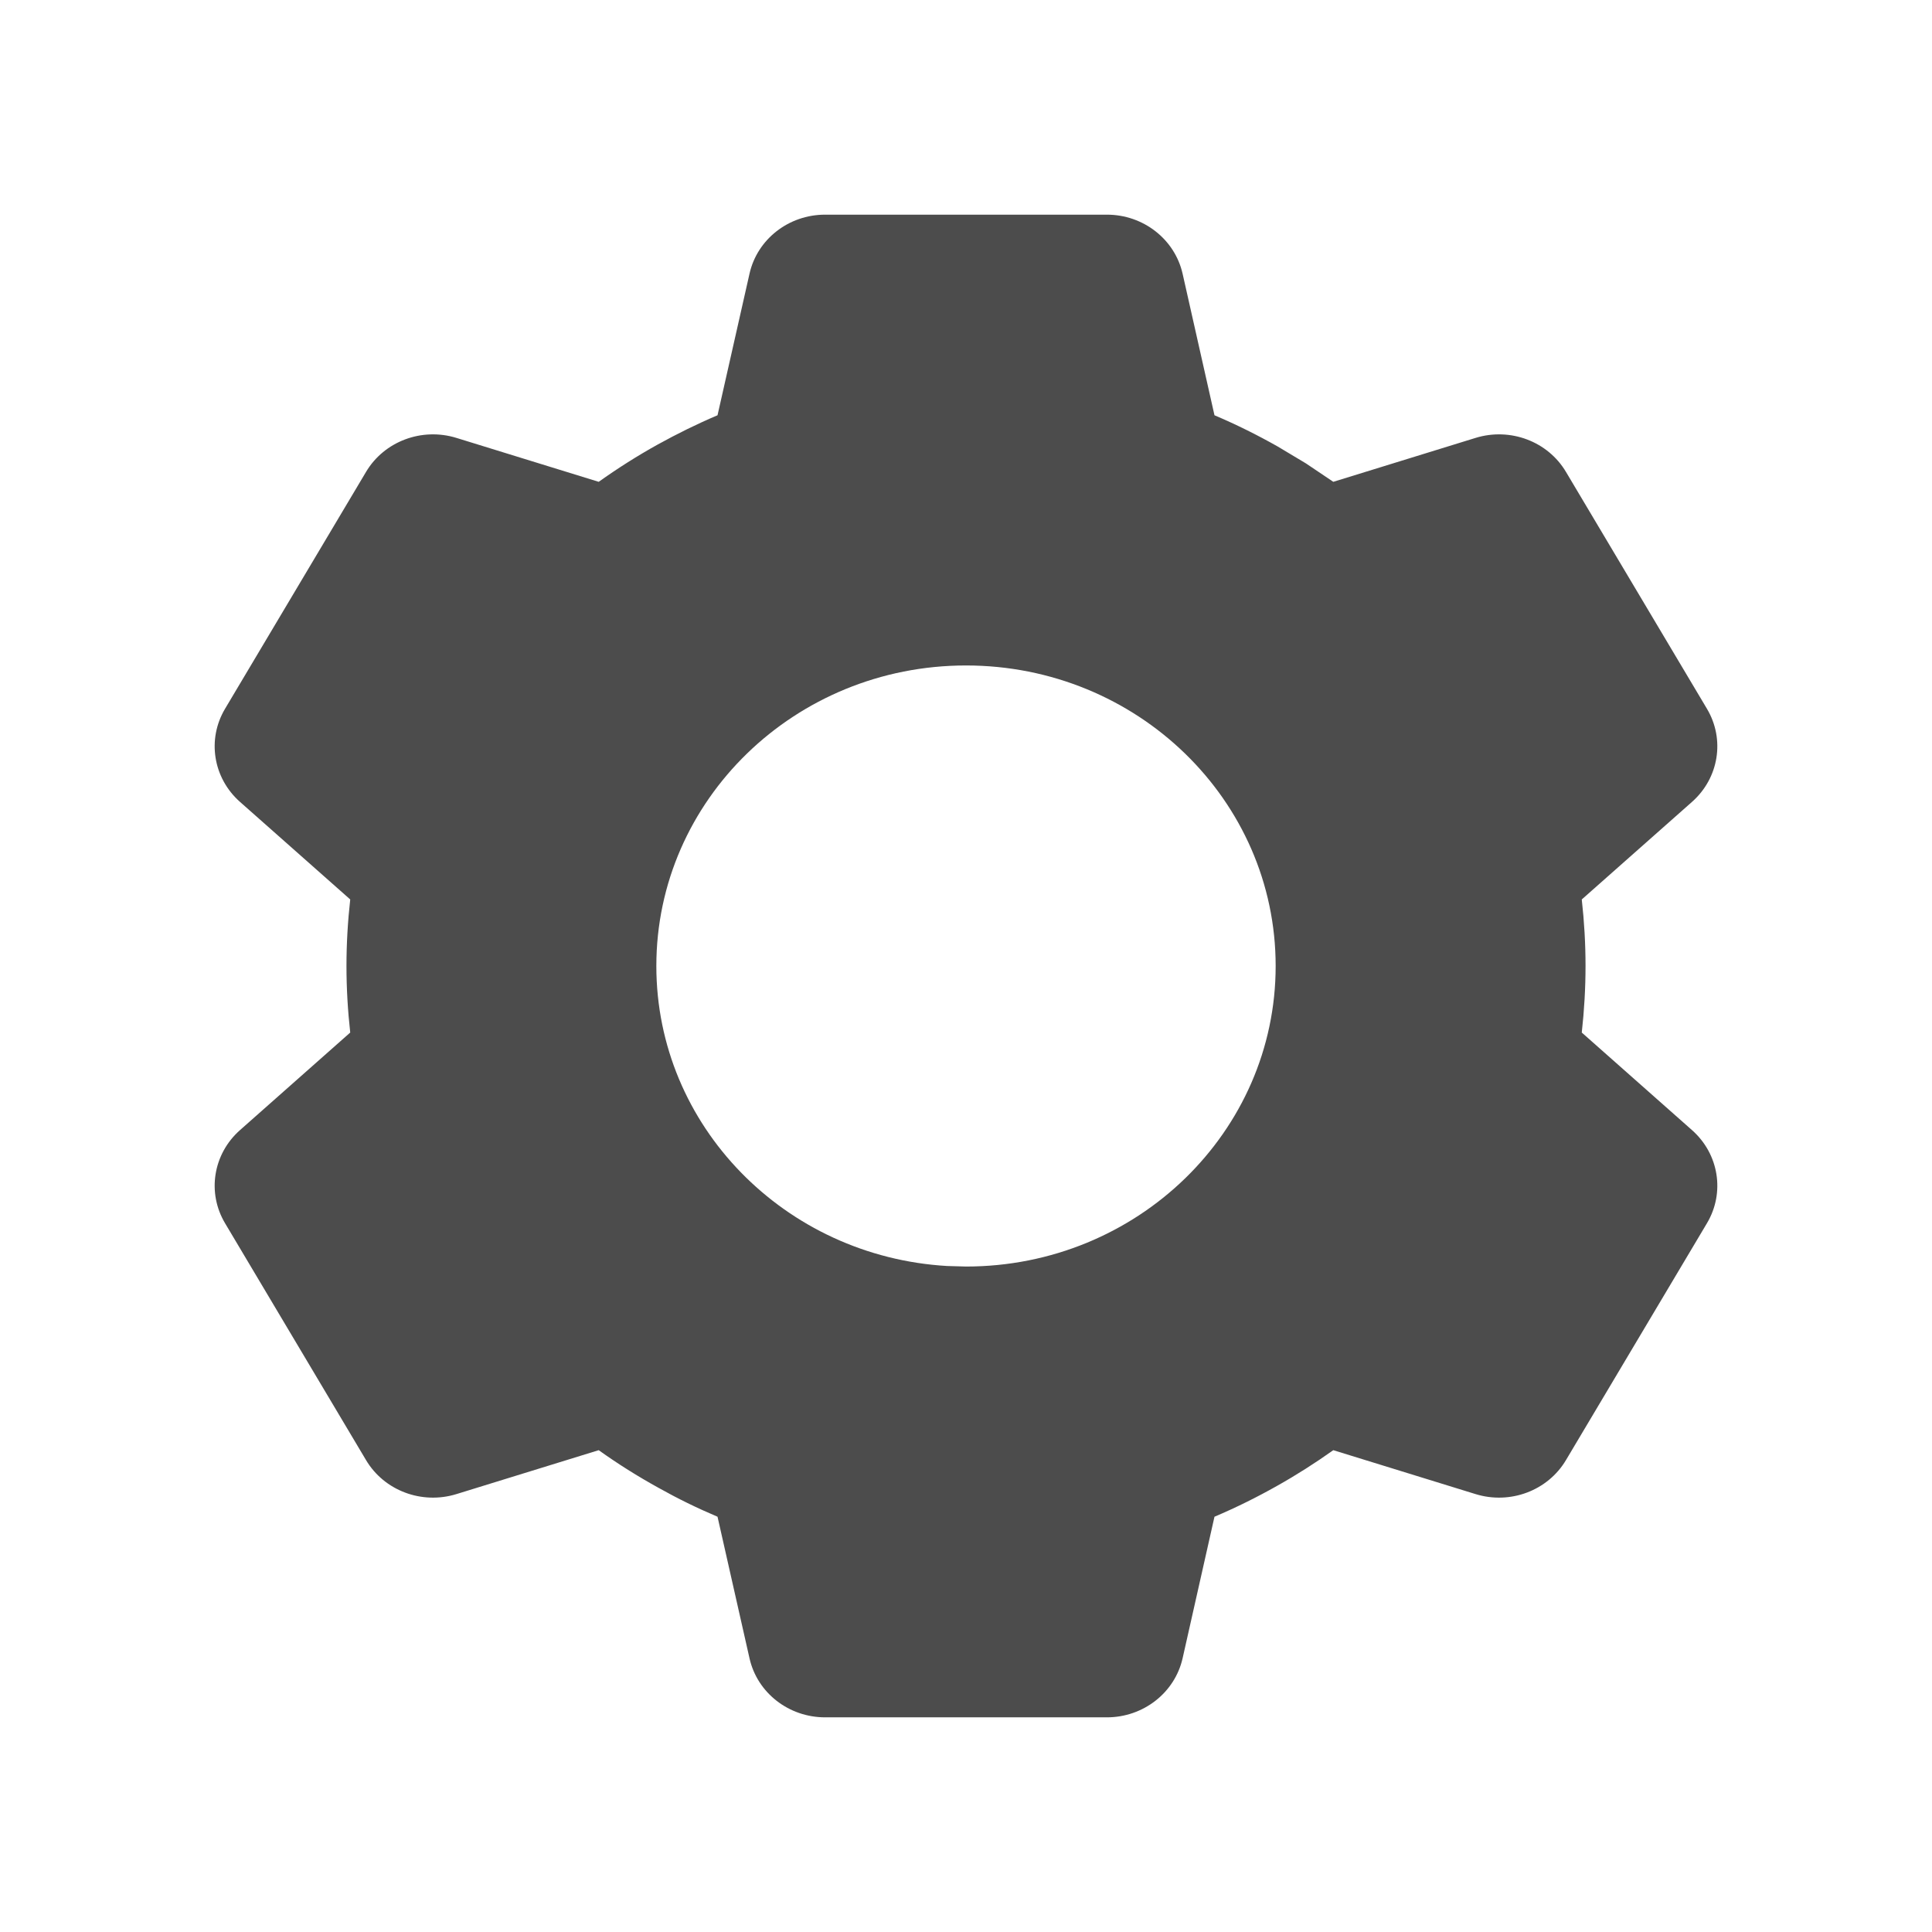 <?xml version="1.0" encoding="UTF-8"?>
<svg width="18px" height="18px" viewBox="0 0 18 18" version="1.1" xmlns="http://www.w3.org/2000/svg" xmlns:xlink="http://www.w3.org/1999/xlink">
    <g id="12" stroke="none" stroke-width="1" fill-rule="evenodd" fill-opacity="0.7">
        <path d="M10.313,2 C10.652,2 10.945,2.229 11.018,2.55 L11.315,3.869 C11.518,3.955 11.715,4.053 11.906,4.161 L12.168,4.318 L12.422,4.489 L13.747,4.08 C14.07,3.98 14.421,4.112 14.59,4.397 L15.903,6.603 C16.073,6.888 16.015,7.249 15.764,7.471 L14.737,8.38 C14.76,8.586 14.772,8.793 14.772,8.999 C14.772,9.206 14.76,9.413 14.737,9.62 L15.764,10.529 C16.015,10.751 16.073,11.112 15.903,11.397 L14.59,13.603 C14.421,13.888 14.07,14.02 13.747,13.92 L12.422,13.511 C12.253,13.631 12.079,13.742 11.899,13.843 C11.711,13.949 11.516,14.046 11.315,14.131 L11.018,15.45 C10.945,15.771 10.652,16 10.313,16 L7.687,16 C7.348,16 7.055,15.771 6.983,15.45 L6.685,14.131 C6.496,14.051 6.312,13.961 6.134,13.861 C5.942,13.755 5.757,13.639 5.578,13.511 L4.253,13.92 C3.93,14.02 3.579,13.888 3.41,13.603 L2.097,11.397 C1.927,11.112 1.985,10.751 2.236,10.529 L3.263,9.62 C3.24,9.414 3.228,9.206 3.228,9 C3.228,8.794 3.24,8.586 3.263,8.38 L2.236,7.471 C1.985,7.249 1.927,6.888 2.097,6.603 L3.41,4.397 C3.579,4.112 3.93,3.98 4.253,4.08 L5.578,4.489 C5.755,4.363 5.938,4.247 6.127,4.142 C6.308,4.042 6.494,3.95 6.685,3.869 L6.983,2.55 C7.055,2.229 7.348,2 7.687,2 L10.313,2 Z M9,6.2 C7.407,6.2 6.115,7.454 6.115,9 C6.115,10.489 7.313,11.707 8.824,11.795 L9,11.8 C10.594,11.8 11.885,10.546 11.885,9 C11.885,7.454 10.594,6.2 9,6.2 Z" id="形状" fill-rule="nonzero"></path>
    </g>
</svg>